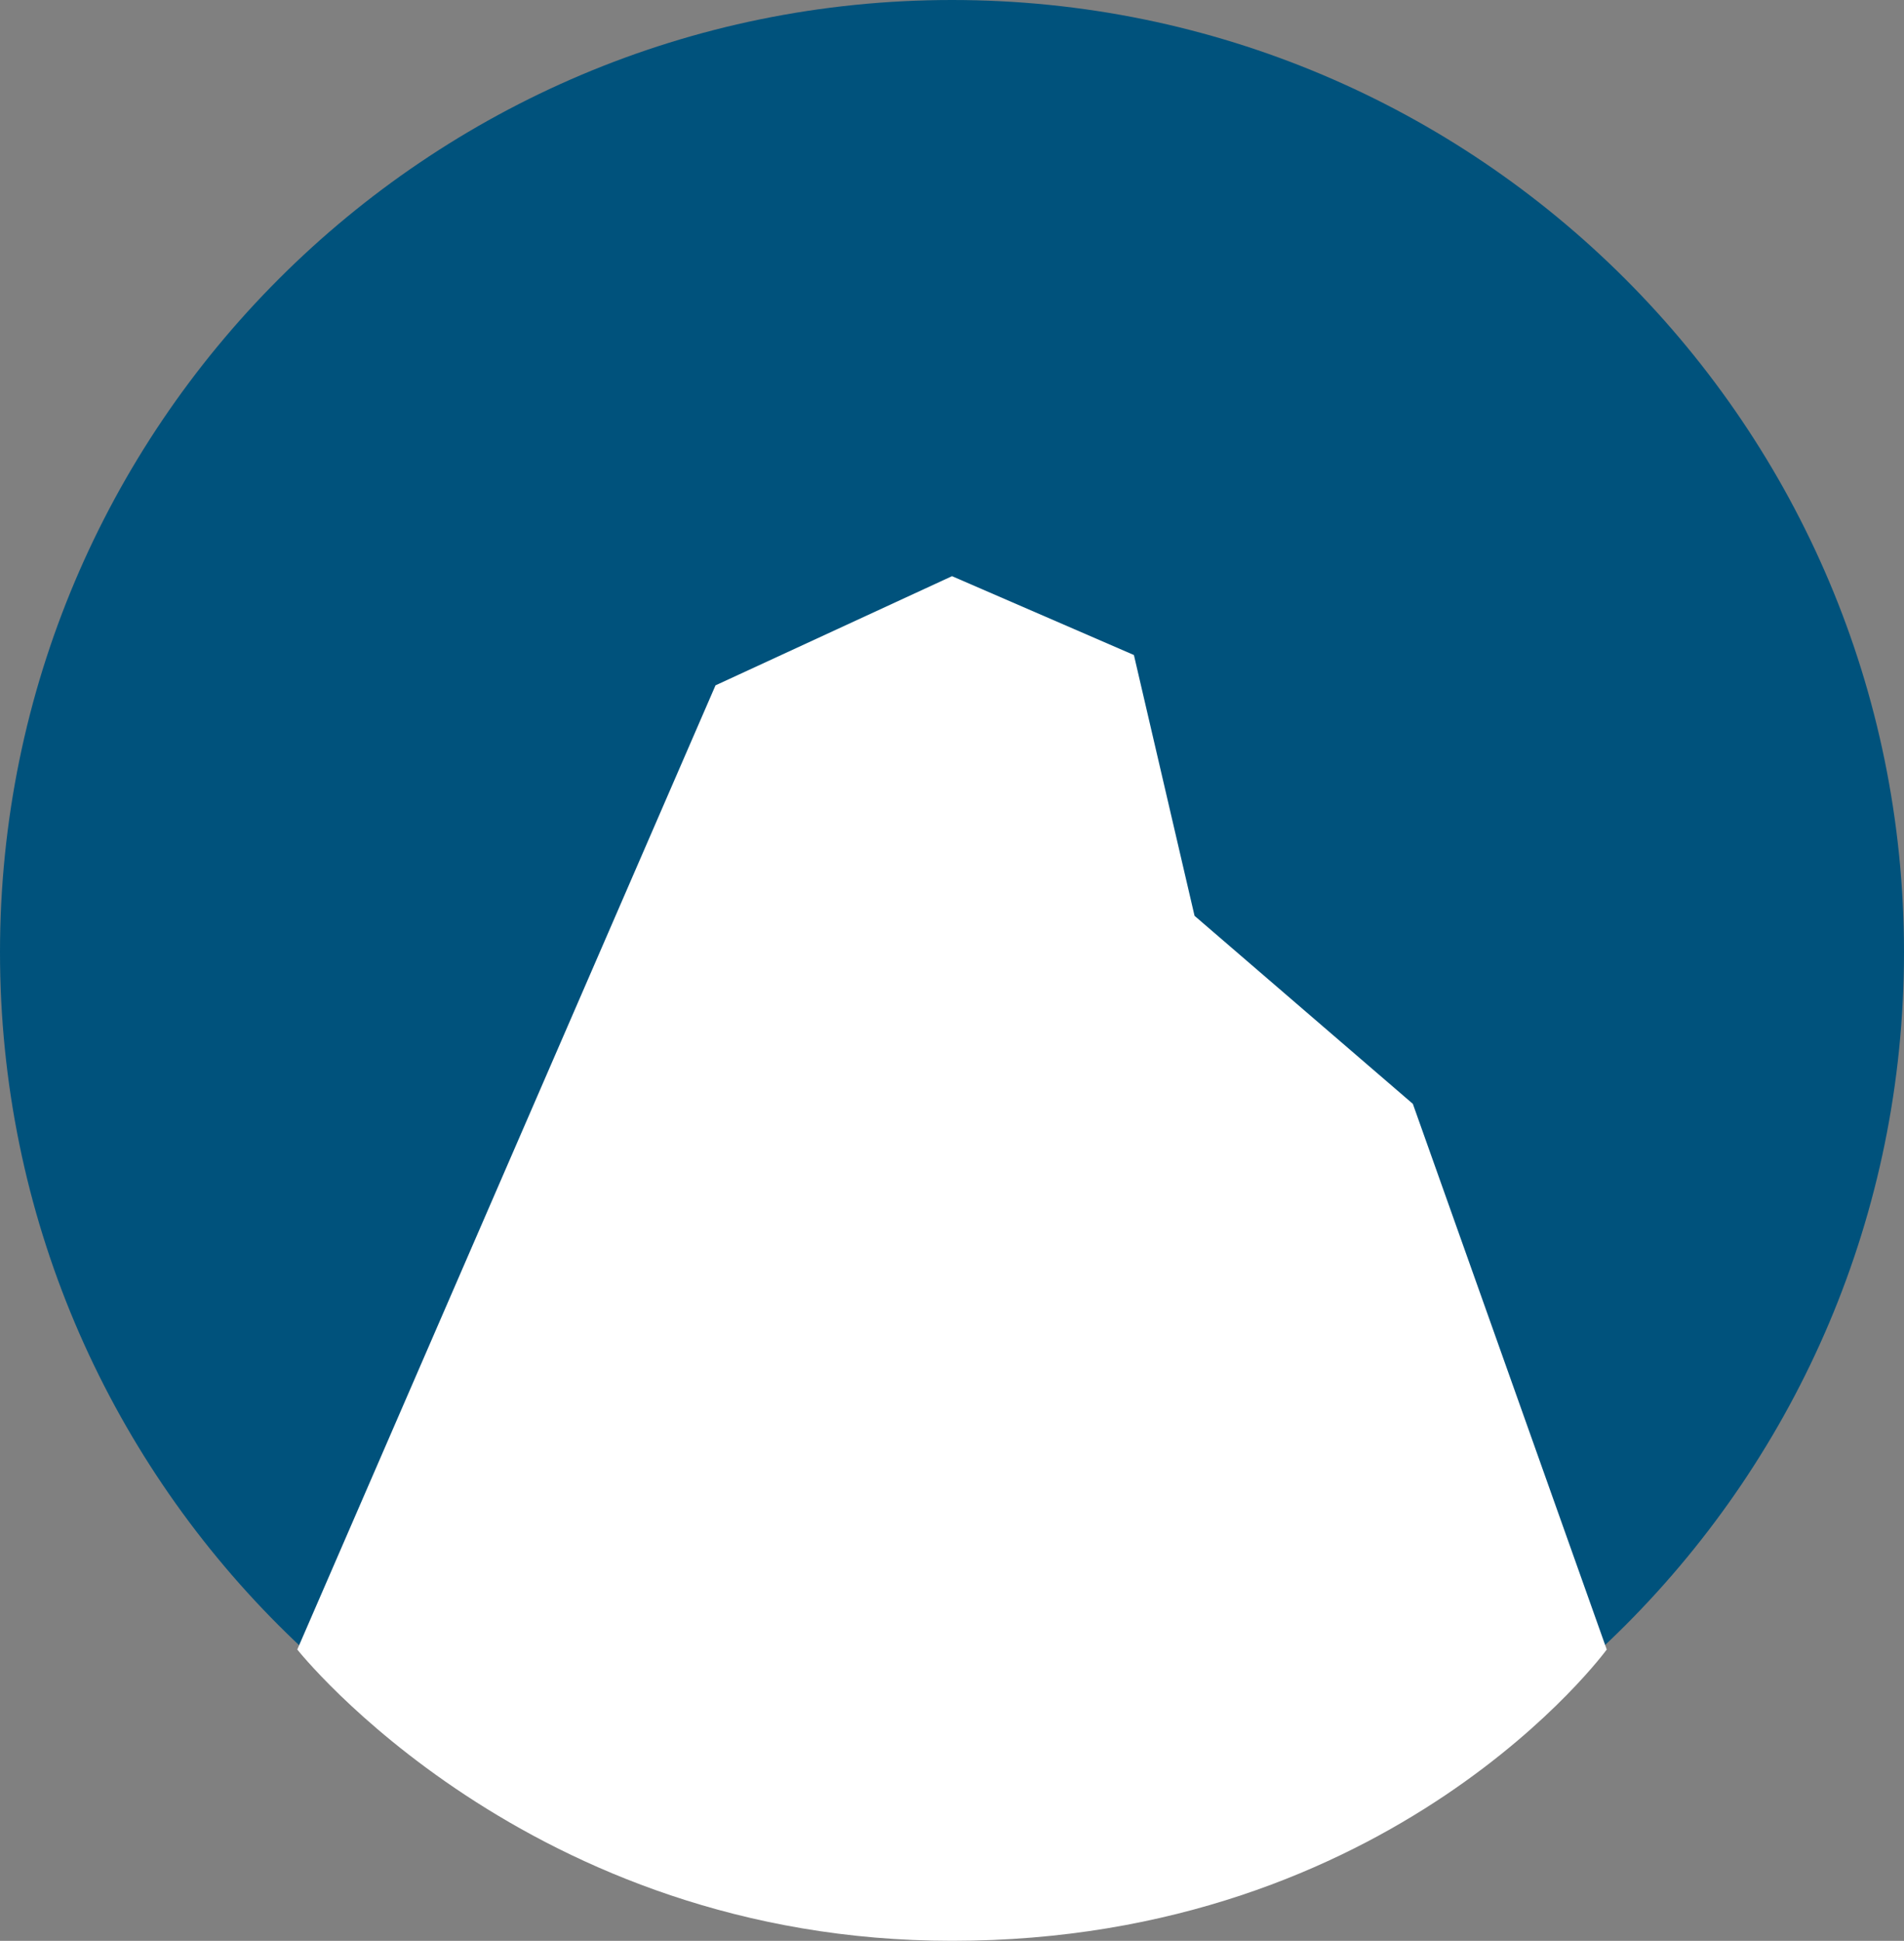 <?xml version="1.0" encoding="UTF-8" standalone="no"?>
<!-- Created with Inkscape (http://www.inkscape.org/) -->

<svg
   xmlns:dc="http://purl.org/dc/elements/1.1/"
   xmlns:cc="http://creativecommons.org/ns#"
   xmlns:rdf="http://www.w3.org/1999/02/22-rdf-syntax-ns#"
   xmlns:svg="http://www.w3.org/2000/svg"
   xmlns="http://www.w3.org/2000/svg"
   xmlns:sodipodi="http://sodipodi.sourceforge.net/DTD/sodipodi-0.dtd"
   xmlns:inkscape="http://www.inkscape.org/namespaces/inkscape"
   id="svg2"
   version="1.1"
   inkscape:version="0.48.4 r9939"
   width="392.5"
   height="400"
   xml:space="preserve"
   sodipodi:docname="logo.svg"
   inkscape:export-filename="/home/inaki/Imágenes/MD Wealth Advisors/LOGO EAFI.png"
   inkscape:export-xdpi="90"
   inkscape:export-ydpi="90"><rect width="100%" height="100%" fill="#808080" stroke="none"/><defs
     id="defs6"><clipPath
       clipPathUnits="userSpaceOnUse"
       id="clipPath16"><path
         d="m 0,606.619 853.229,0 L 853.229,0 0,0 0,606.619 z"
         id="path18"
         inkscape:connector-curvature="0" /></clipPath><clipPath
       clipPathUnits="userSpaceOnUse"
       id="clipPath38"><path
         d="m 0,606.619 853.229,0 L 853.229,0 0,0 0,606.619 z"
         id="path40"
         inkscape:connector-curvature="0" /></clipPath></defs><sodipodi:namedview
     pagecolor="#ffffff"
     bordercolor="#666666"
     borderopacity="1"
     objecttolerance="10"
     gridtolerance="10"
     guidetolerance="10"
     inkscape:pageopacity="0"
     inkscape:pageshadow="2"
     inkscape:window-width="1366"
     inkscape:window-height="716"
     id="namedview4"
     showgrid="false"
     inkscape:zoom="1"
     inkscape:cx="459.82367"
     inkscape:cy="220.4611"
     inkscape:window-x="0"
     inkscape:window-y="0"
     inkscape:window-maximized="1"
     inkscape:current-layer="g10"
     fit-margin-top="0"
     fit-margin-left="0"
     fit-margin-right="0"
     fit-margin-bottom="0" /><g
     id="g10"
     inkscape:groupmode="layer"
     inkscape:label="LOGO EAFI"
     transform="matrix(1.25,0,0,-1.25,-67.714,623.689)"><g
       id="g12"><g
         id="g14"
         clip-path="url(#clipPath16)"><g
           id="g20"
           transform="translate(368.171,341.951)"><path
             d="m 0,0 c 0,-86.709 -70.291,-157 -157,-157 -86.708,0 -157,70.291 -157,157 0,86.708 70.292,157 157,157 C -70.291,157 0,86.708 0,0"
             style="fill:#00527c;fill-opacity:1;fill-rule:nonzero;stroke:none"
             id="path22"
             inkscape:connector-curvature="0" /></g><g
           id="g24"
           transform="translate(103.198,226.981)"><path
             d="m 0,0 c 0,0 37.973,-48.029 107.973,-48.029 73,0 107.978,48.029 107.978,48.029 l -31.978,89.971 -36,31 -10,43 -29.998,13 -39.002,-18 L 0,0 z"
             style="fill:#ffffff;fill-opacity:1;fill-rule:nonzero;stroke:none"
             id="path26"
             inkscape:connector-curvature="0" /></g></g></g></g></svg>
